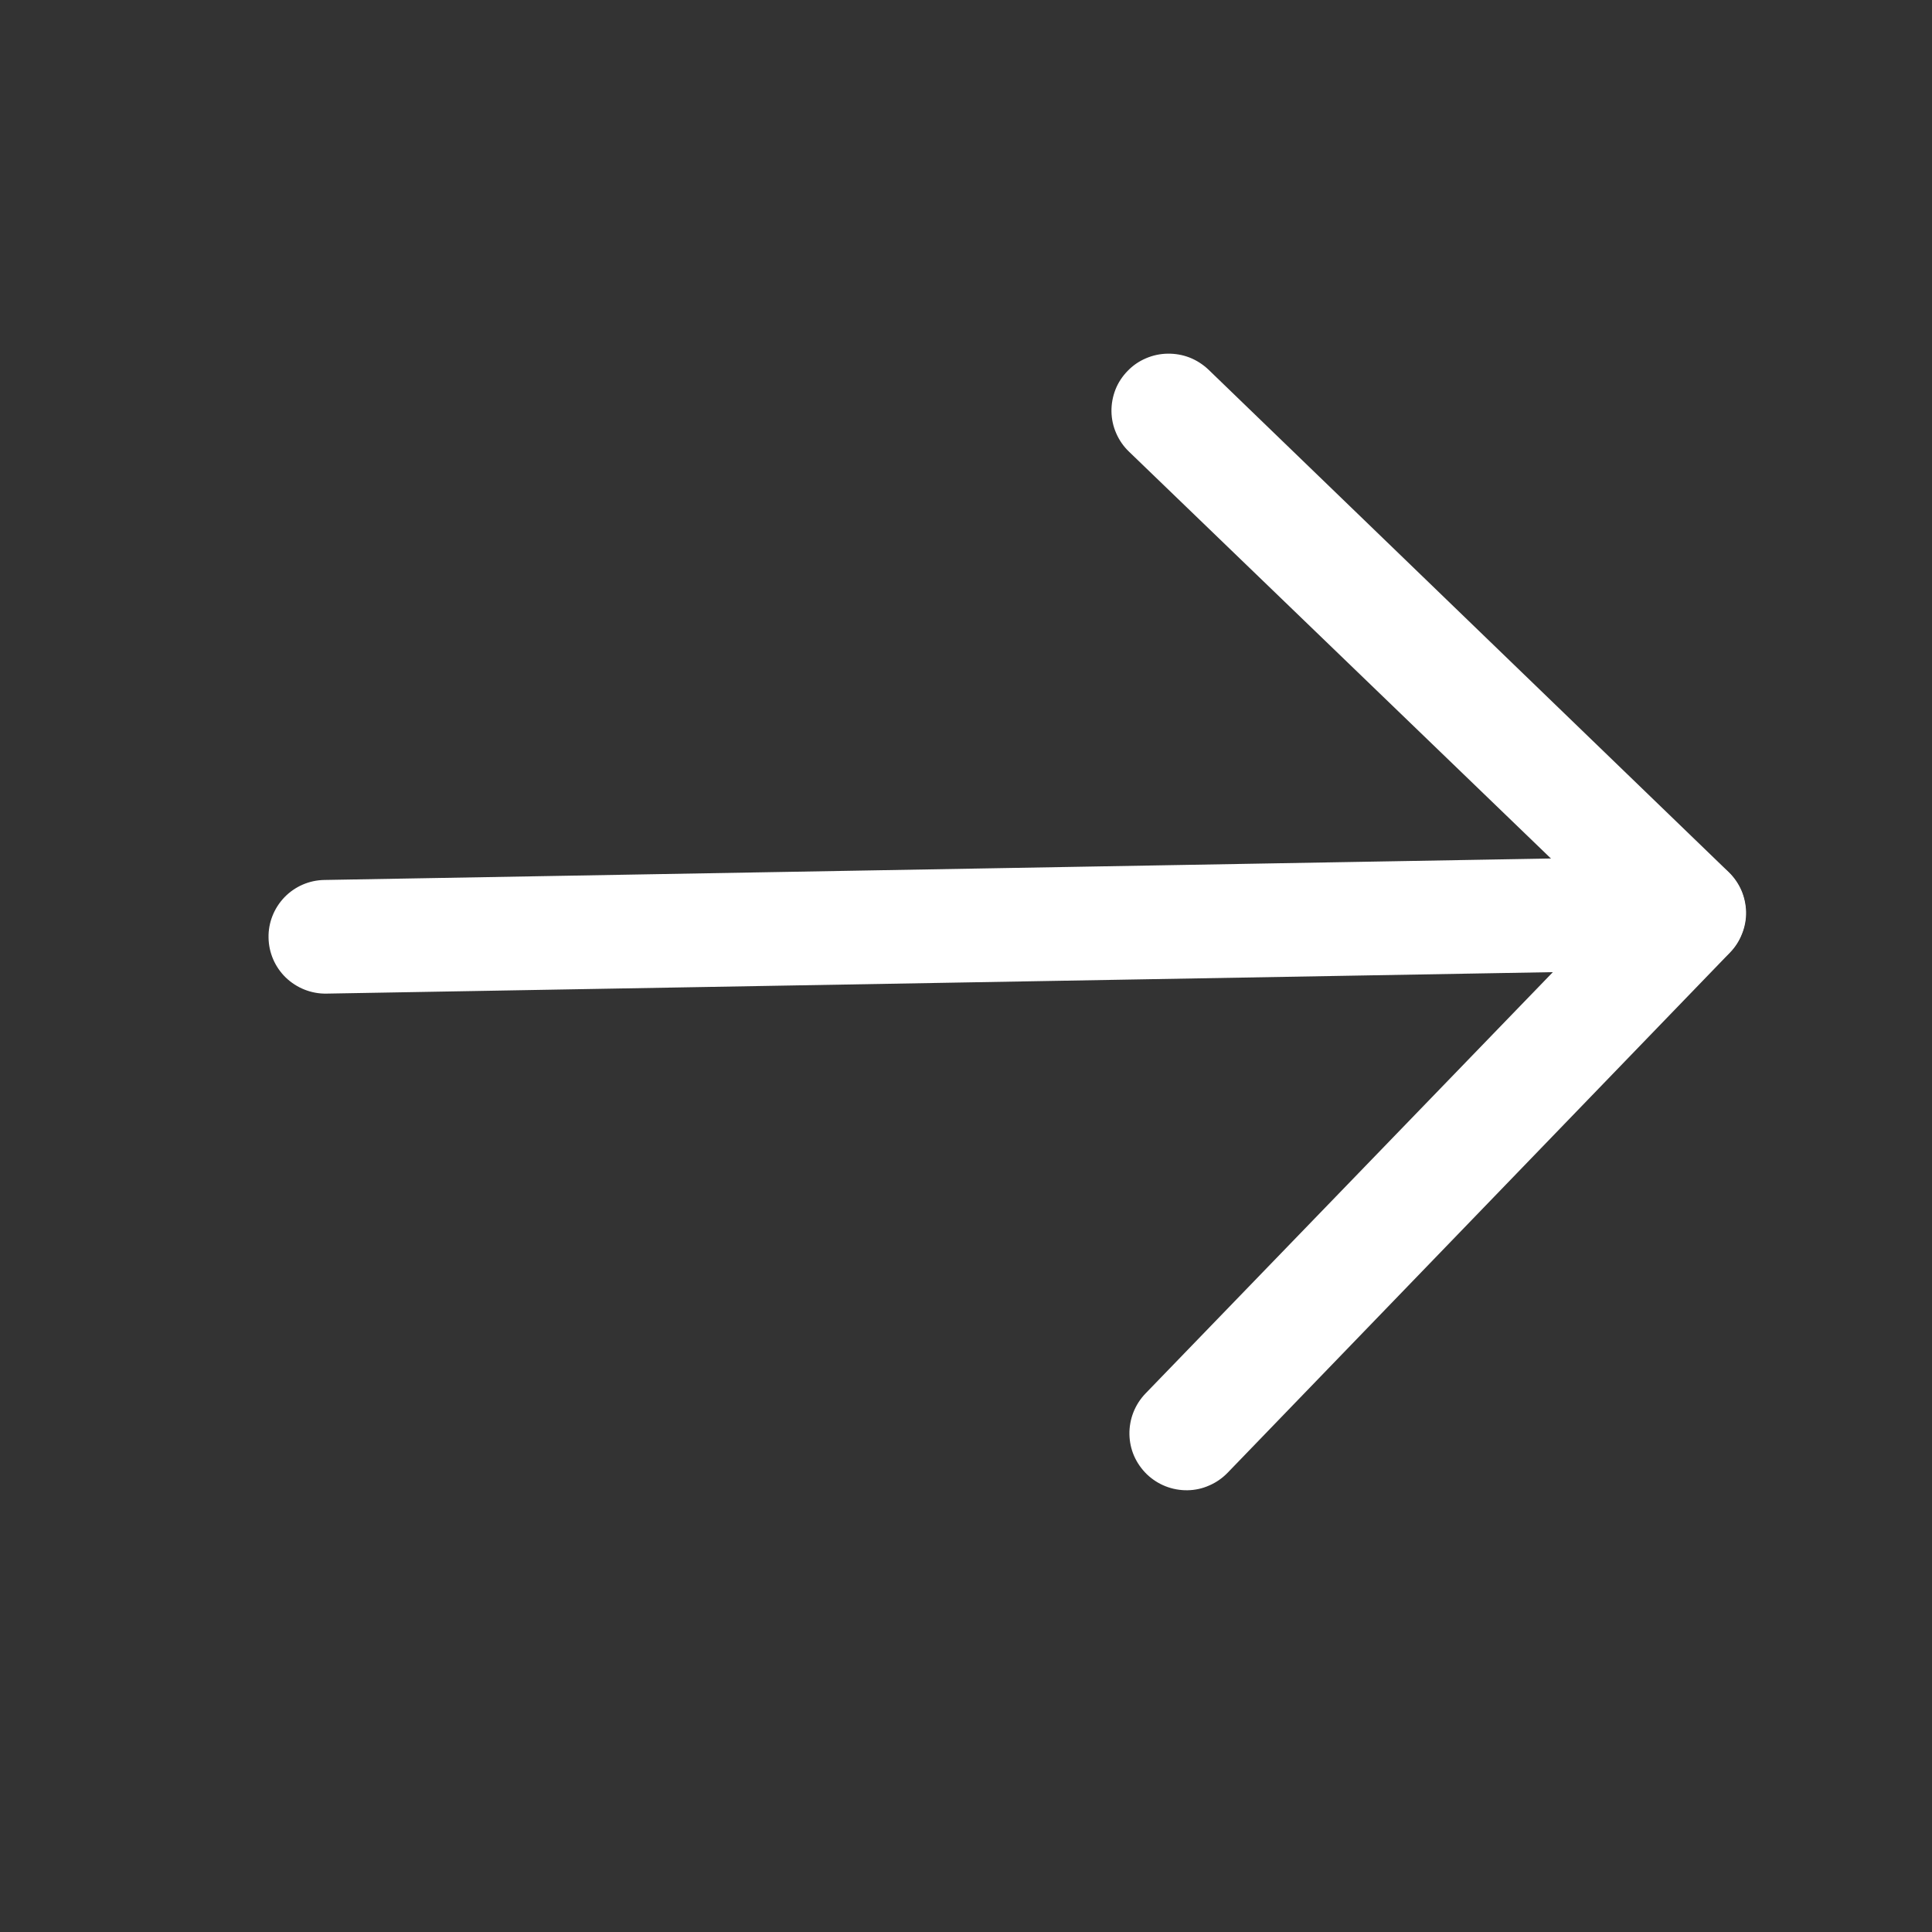 <svg width="17" height="17" viewBox="0 0 17 17" fill="none" xmlns="http://www.w3.org/2000/svg">
<rect x="0" y="0" width="17" height="17" fill="#333333" stroke="none"/>
<path d="M10.274 3.112C10.34 3.111 10.405 3.122 10.467 3.146C10.528 3.17 10.584 3.206 10.632 3.251L15.209 7.672C15.257 7.718 15.295 7.772 15.322 7.833C15.348 7.893 15.362 7.958 15.364 8.024C15.365 8.09 15.353 8.156 15.328 8.217C15.304 8.279 15.268 8.335 15.222 8.382L10.801 12.96C10.755 13.007 10.701 13.045 10.64 13.071C10.58 13.098 10.515 13.112 10.449 13.113C10.383 13.114 10.317 13.102 10.256 13.078C10.195 13.054 10.139 13.018 10.091 12.972C10.044 12.926 10.006 12.872 9.979 12.811C9.953 12.751 9.939 12.686 9.938 12.62C9.937 12.554 9.949 12.488 9.973 12.427C9.997 12.366 10.033 12.31 10.079 12.262L14.156 8.045L9.934 3.974C9.886 3.928 9.848 3.873 9.822 3.813C9.795 3.752 9.781 3.687 9.78 3.621C9.779 3.555 9.791 3.49 9.815 3.428C9.839 3.367 9.876 3.311 9.922 3.264C9.968 3.216 10.022 3.179 10.083 3.153C10.143 3.127 10.208 3.113 10.274 3.112Z" fill="white"/>
<path d="M2.854 7.743L14.852 7.533C14.985 7.531 15.113 7.581 15.208 7.674C15.303 7.766 15.358 7.892 15.361 8.024C15.363 8.157 15.312 8.285 15.22 8.381C15.128 8.476 15.002 8.531 14.869 8.533L2.871 8.743C2.739 8.745 2.611 8.694 2.515 8.602C2.42 8.51 2.365 8.384 2.363 8.251C2.36 8.119 2.411 7.991 2.503 7.895C2.595 7.8 2.721 7.745 2.854 7.743Z" fill="white"/>
</svg>
